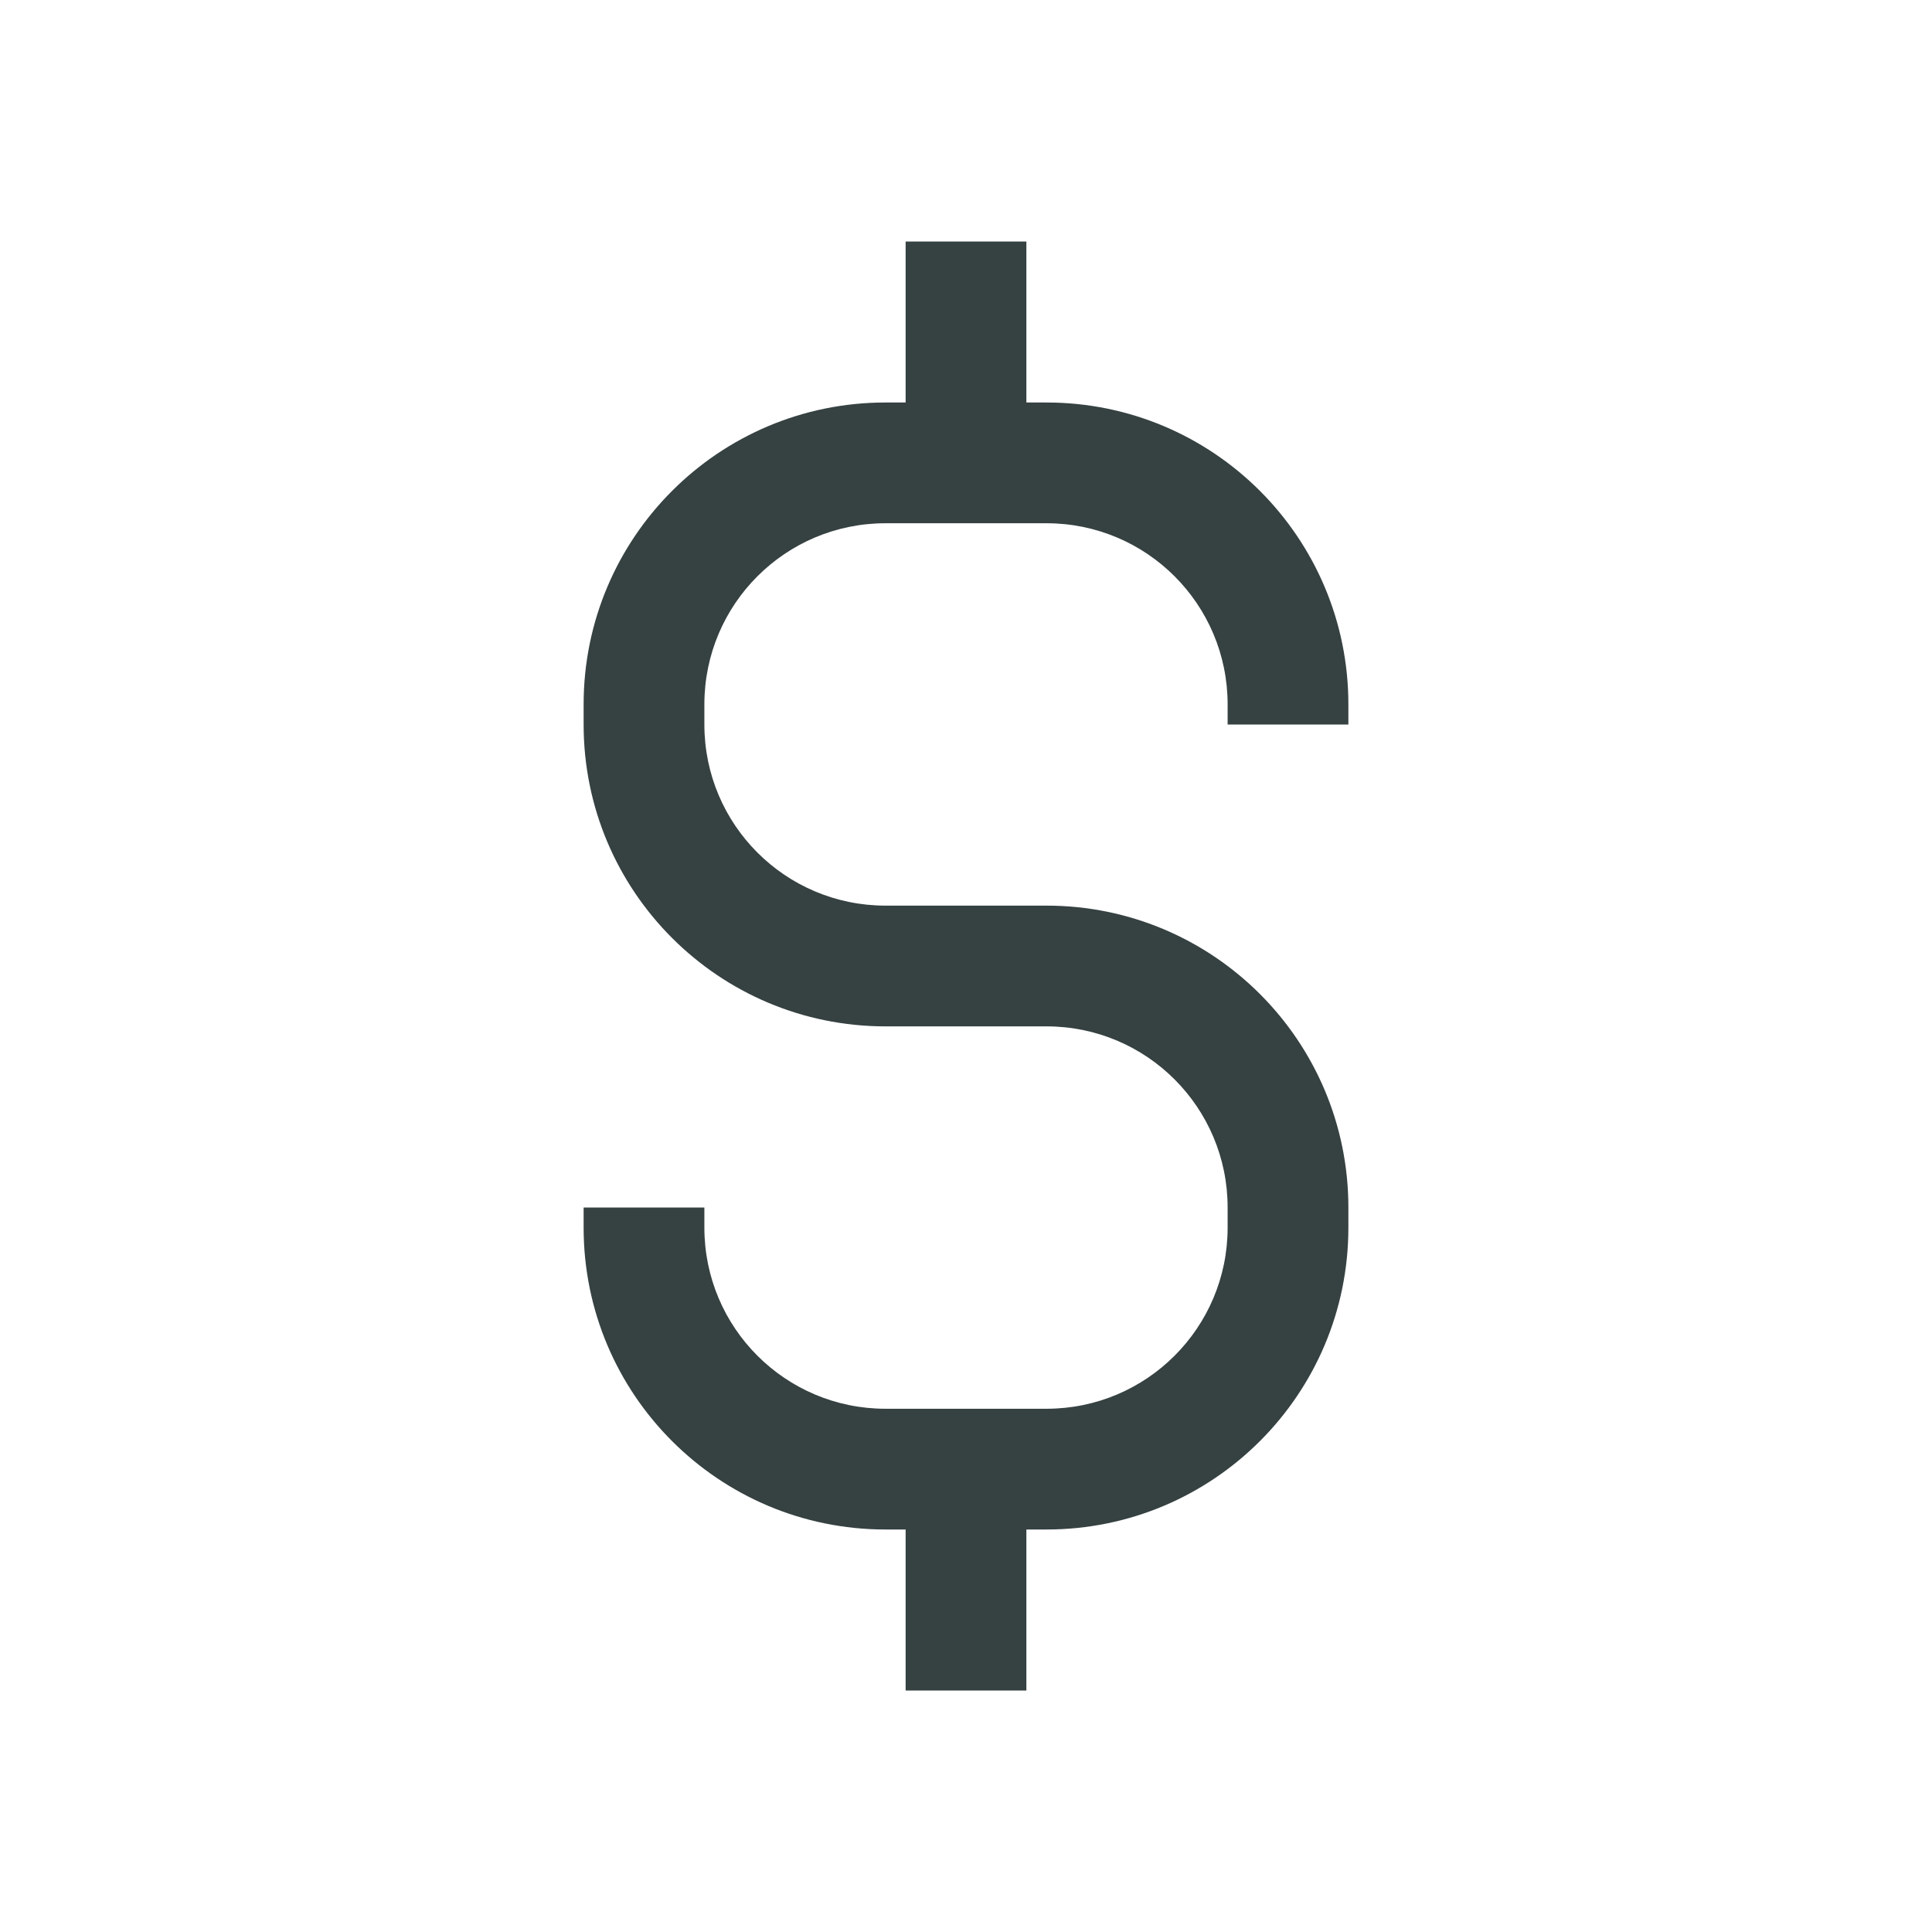 <svg width="24" height="24" viewBox="0 0 24 24" fill="none" xmlns="http://www.w3.org/2000/svg">
<path fill-rule="evenodd" clip-rule="evenodd" d="M11.25 5V3H12.75V5H13C15.071 5 16.75 6.679 16.75 8.75V9H15.25V8.75C15.25 7.507 14.243 6.5 13 6.5H11C9.757 6.5 8.75 7.507 8.75 8.75V9C8.75 10.243 9.757 11.25 11 11.25H13C15.071 11.25 16.75 12.929 16.75 15V15.25C16.75 17.321 15.071 19 13 19H12.75V21H11.25V19H11C8.929 19 7.25 17.321 7.25 15.25V15H8.75V15.25C8.75 16.493 9.757 17.5 11 17.5H13C14.243 17.5 15.25 16.493 15.25 15.25V15C15.25 13.757 14.243 12.75 13 12.75H11C8.929 12.75 7.25 11.071 7.25 9V8.75C7.25 6.679 8.929 5 11 5H11.25Z" fill="#364141"/>
</svg>
